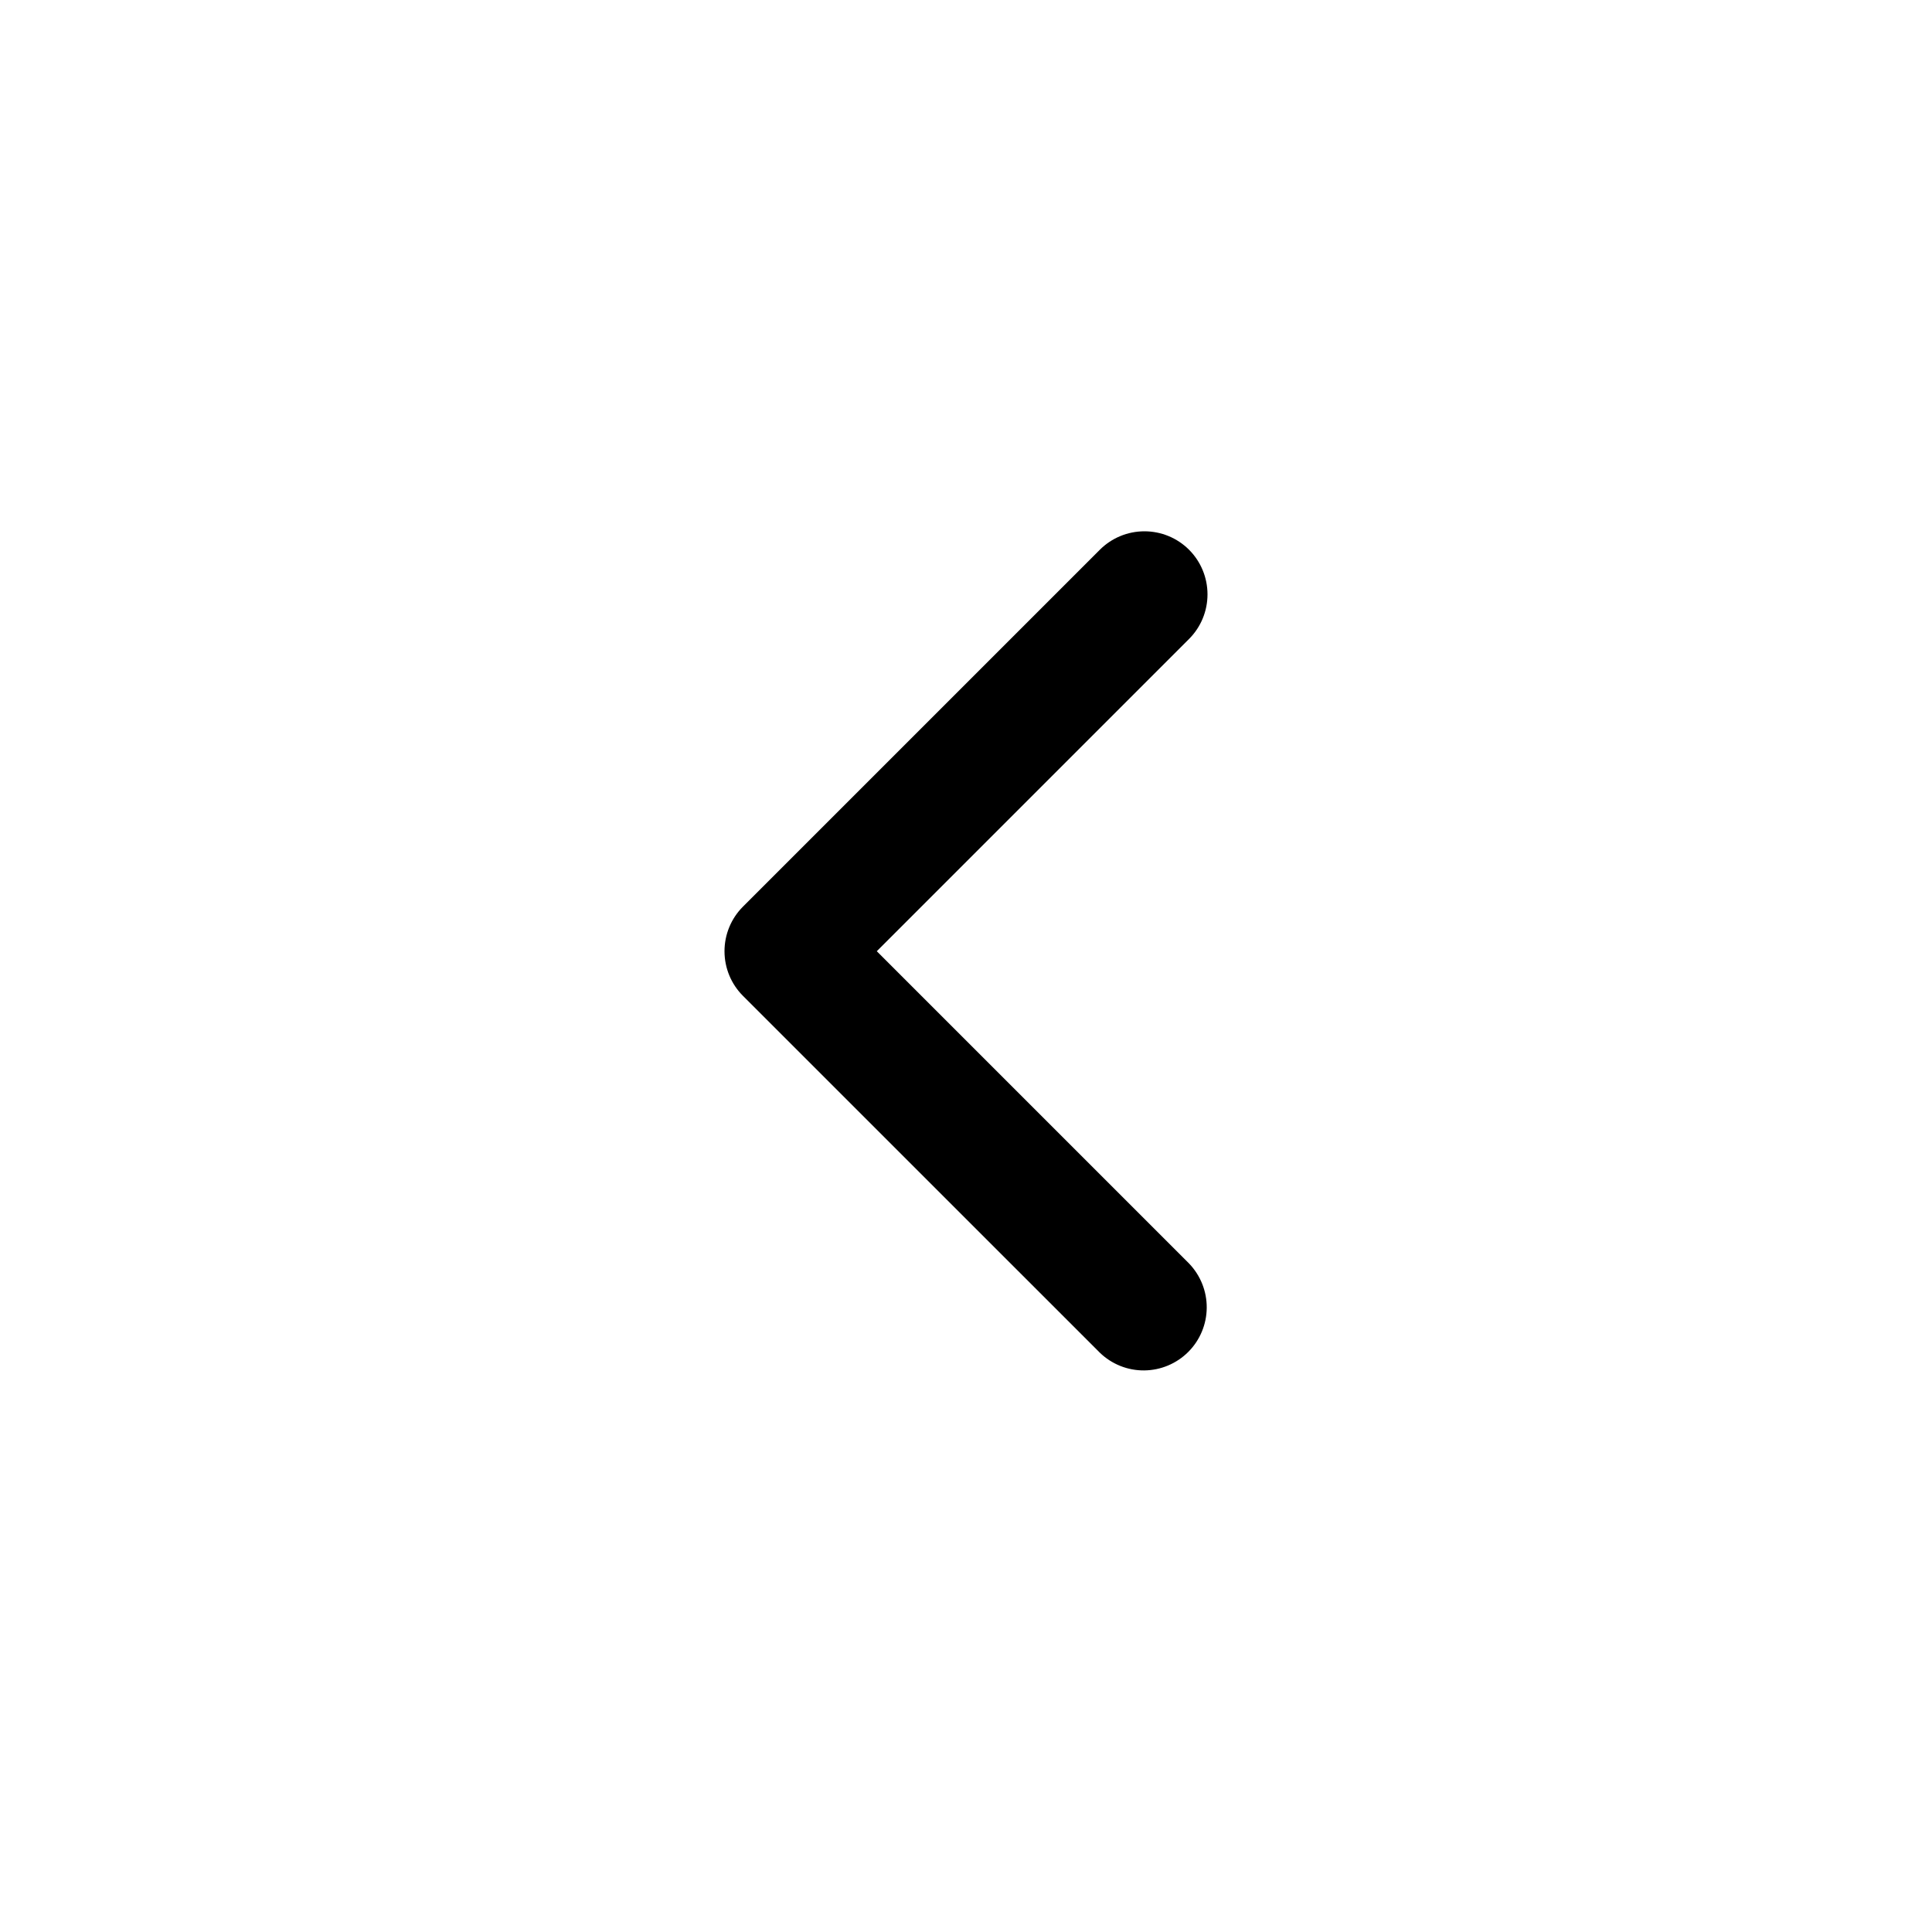<svg width="40" height="40" viewBox="0 0 40 40" fill="none" xmlns="http://www.w3.org/2000/svg">
<g filter="url(#filter0_b_28_4827)">
<rect width="40" height="40" rx="20" fill="white" fill-opacity="0.4"/>
<path d="M24.618 11.382C24.863 11.627 25 11.96 25 12.306C25 12.652 24.863 12.984 24.618 13.229L18.153 19.694L24.618 26.159C24.855 26.406 24.987 26.735 24.984 27.078C24.981 27.42 24.844 27.748 24.602 27.99C24.36 28.232 24.032 28.37 23.689 28.373C23.347 28.376 23.017 28.244 22.771 28.006L15.382 20.618C15.137 20.373 15 20.041 15 19.694C15 19.348 15.137 19.016 15.382 18.771L22.771 11.382C23.016 11.137 23.348 11 23.694 11C24.041 11 24.373 11.137 24.618 11.382Z" fill="black"/>
</g>
<defs>
<filter id="filter0_b_28_4827" x="-6" y="-6" width="52" height="52" filterUnits="userSpaceOnUse" color-interpolation-filters="sRGB">
<feFlood flood-opacity="0" result="BackgroundImageFix"/>
<feGaussianBlur in="BackgroundImageFix" stdDeviation="3"/>
<feComposite in2="SourceAlpha" operator="in" result="effect1_backgroundBlur_28_4827"/>
<feBlend mode="normal" in="SourceGraphic" in2="effect1_backgroundBlur_28_4827" result="shape"/>
</filter>
</defs>
</svg>
